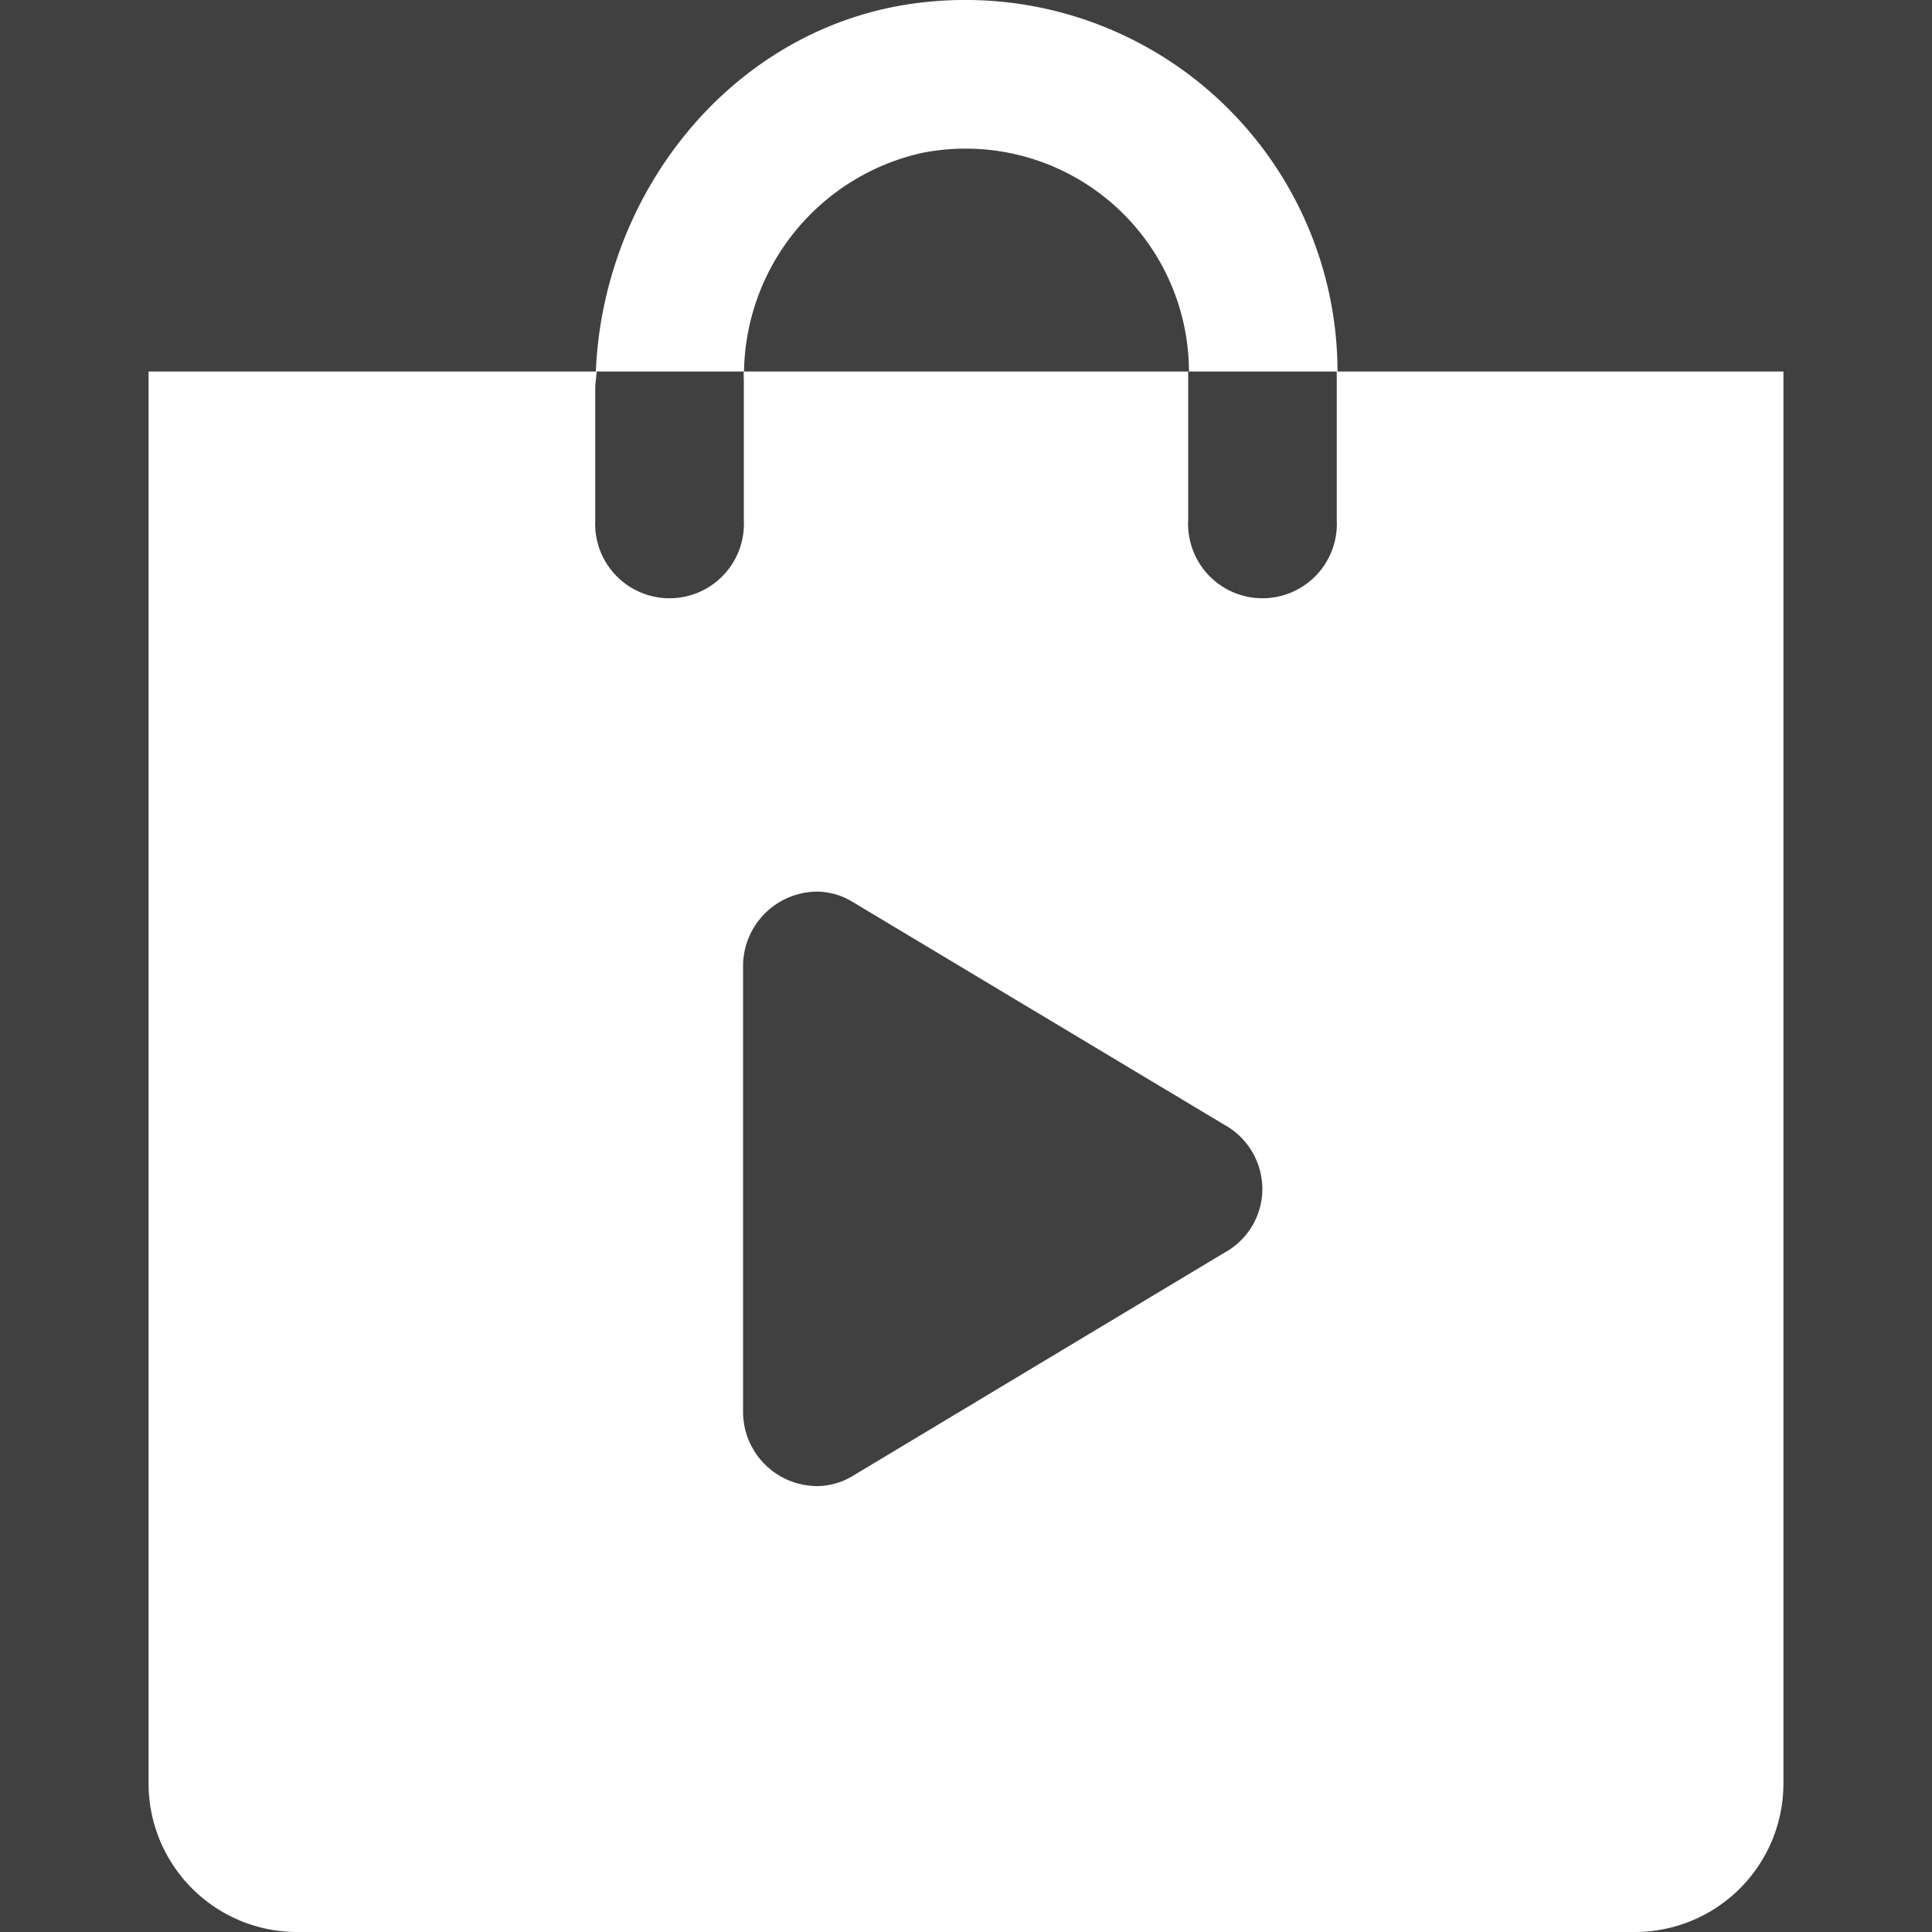 <svg id="Layer_1" data-name="Layer 1" xmlns="http://www.w3.org/2000/svg" viewBox="0 0 100 100"><rect x="0" y="0" width="100" height="100" fill="#808080" stroke="none"/><rect y="-108.65" width="531.56" height="512" opacity="0.5"/><g id="surface1"><path d="M50.19,0a18.92,18.92,0,0,0-2.11.09C38.37,1,31.25,9.55,30.84,19.23h7.67A11.78,11.78,0,0,1,47.7,7.92,11.56,11.56,0,0,1,61.54,19.23h7.69A19.26,19.26,0,0,0,50.19,0Zm19,19.23v7.69a3.85,3.85,0,1,1-7.69,0V19.23h-23a3.44,3.44,0,0,0,0,.45v7.24a3.85,3.85,0,1,1-7.69,0V20.09c0-.29.06-.57.07-.86H7.69V92.31a7.69,7.69,0,0,0,7.7,7.69H84.62a7.69,7.69,0,0,0,7.69-7.69V19.23ZM42.31,46.15a3.59,3.59,0,0,1,1.75.49L63.34,58.2a3.81,3.81,0,0,1,2,3.34,3.77,3.77,0,0,1-2,3.32L44.06,76.44a3.58,3.58,0,0,1-1.75.48,3.85,3.85,0,0,1-3.85-3.84V50A3.86,3.86,0,0,1,42.31,46.15Z" fill="#fff"/></g></svg>